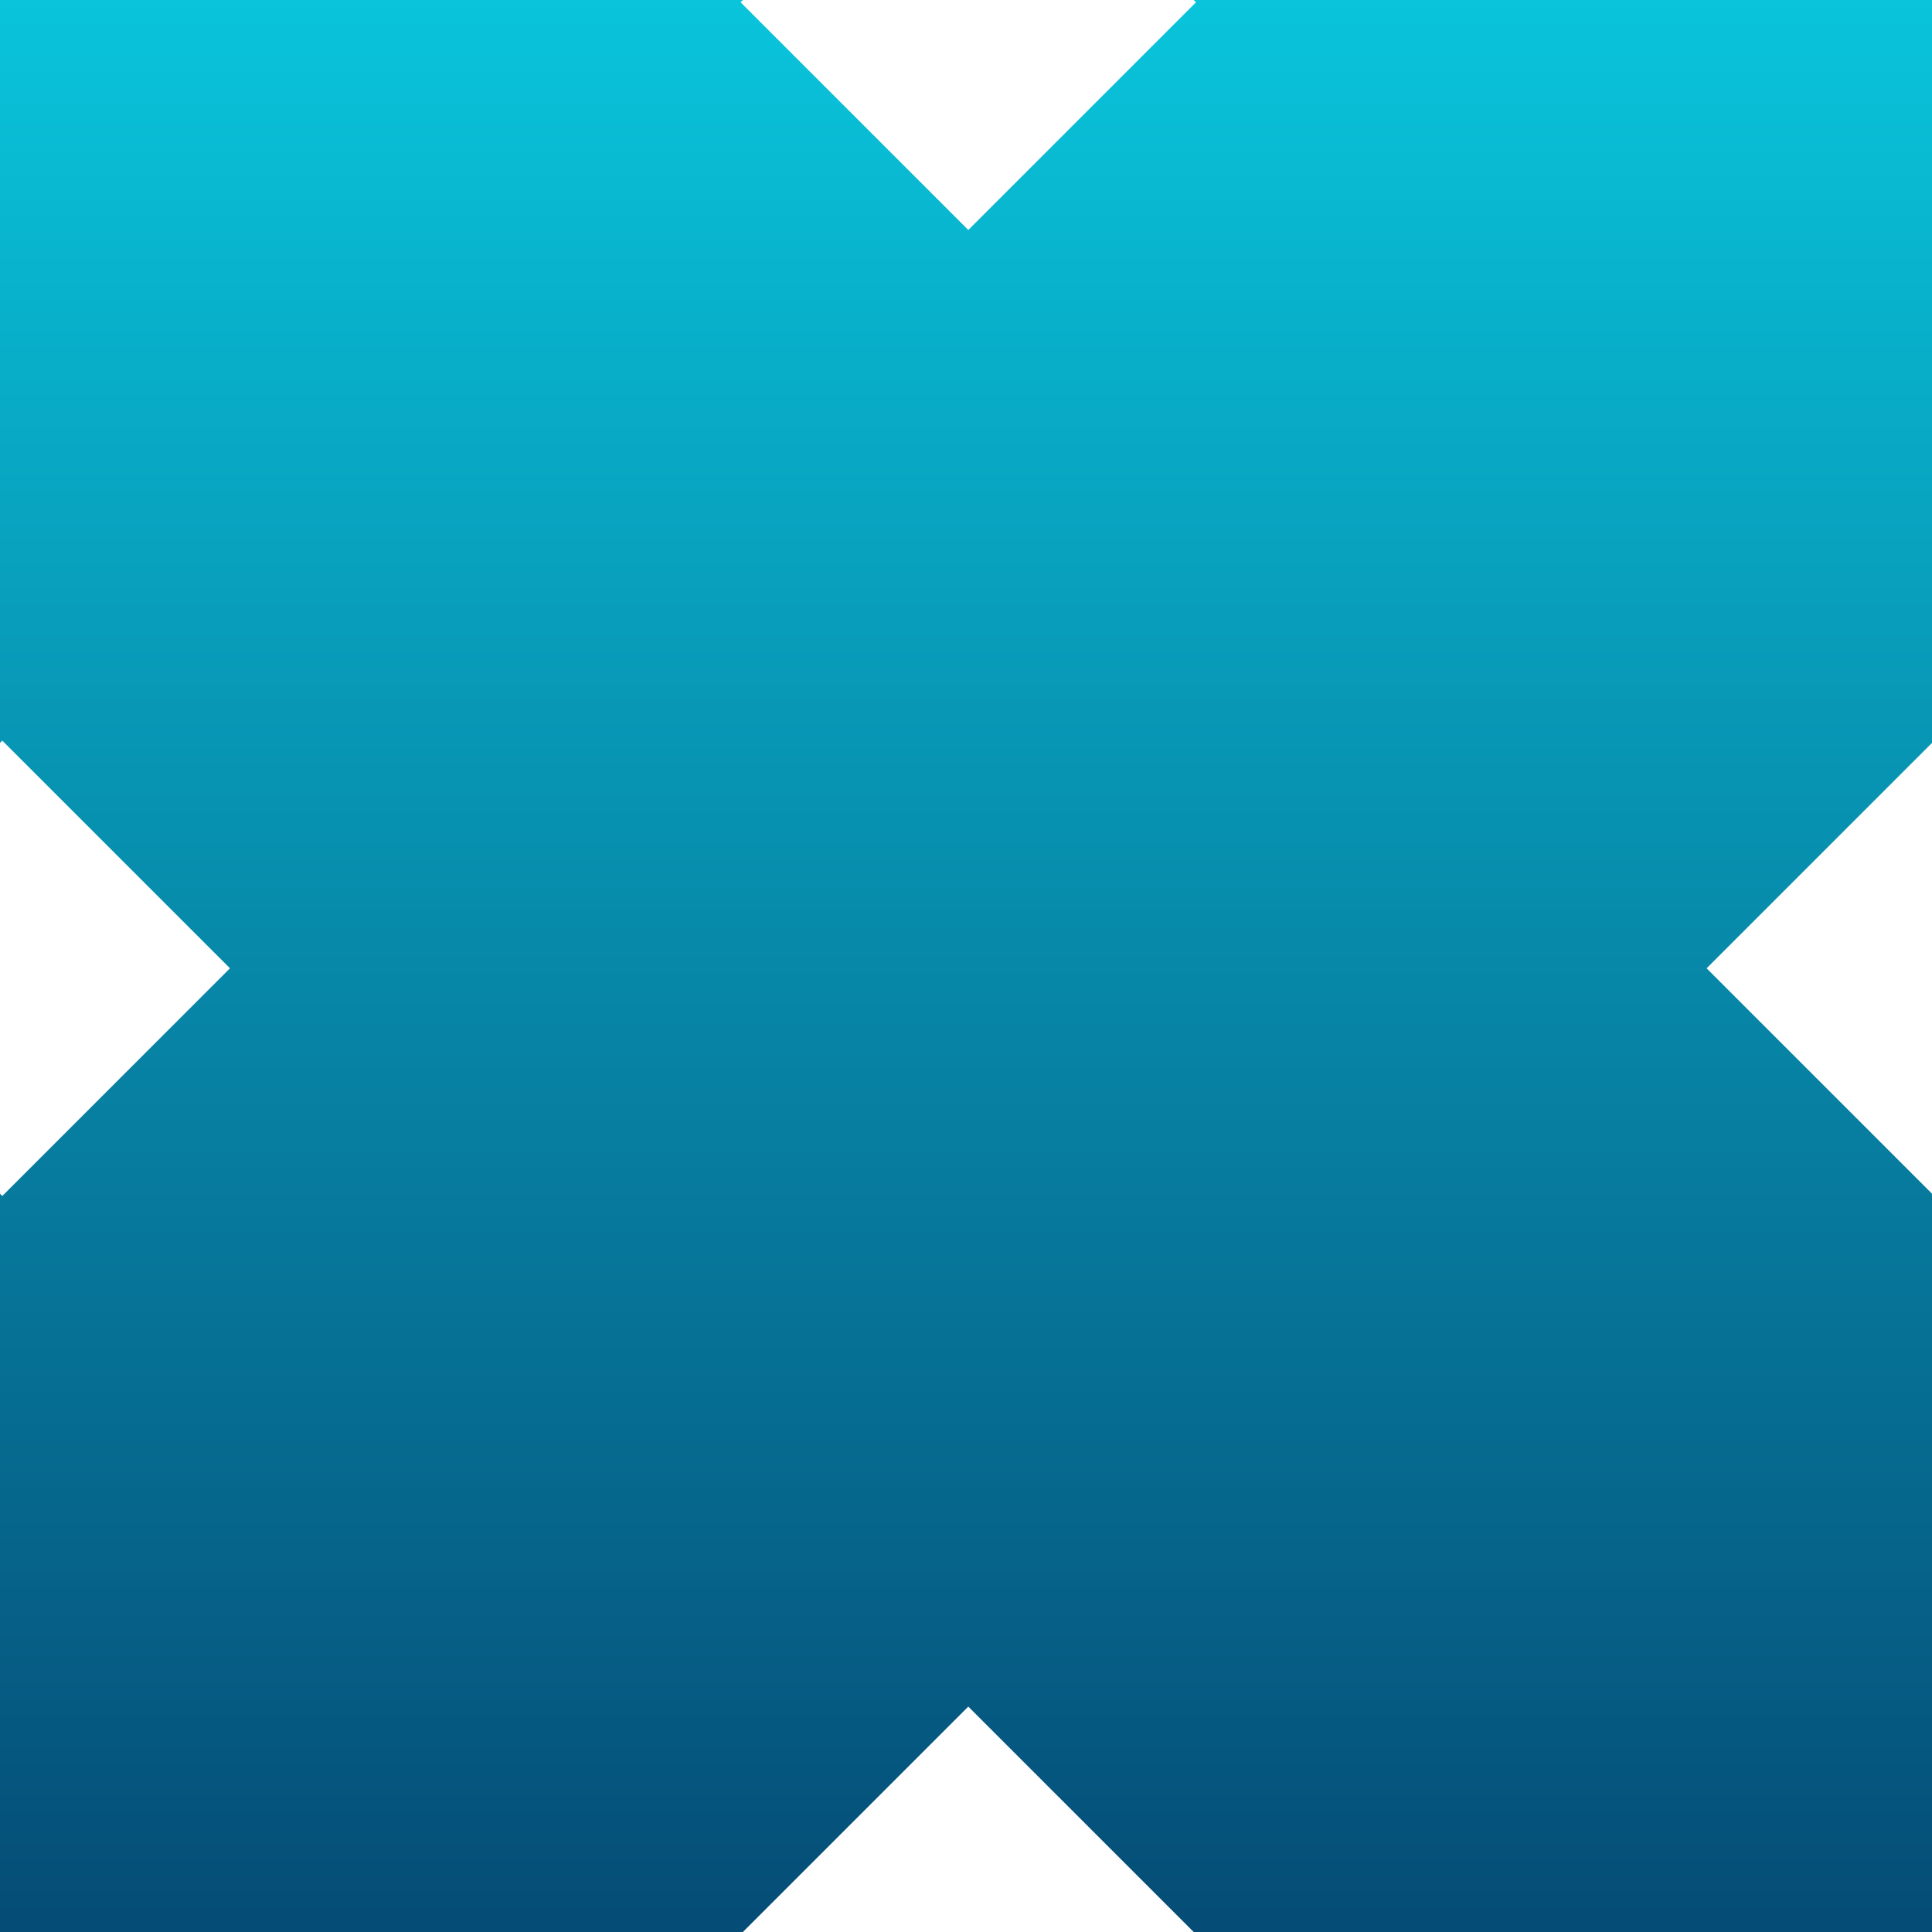 <svg width="80" height="80" viewBox="0 0 80 80" fill="none" xmlns="http://www.w3.org/2000/svg">
<path fill-rule="evenodd" clip-rule="evenodd" d="M30.761 0L30.667 0.095L40.095 9.523L49.523 0.095L49.428 0H80V30.761L70.667 40.095L80 49.428V80H49.428L40.095 70.667L30.761 80H0V49.428L0.095 49.523L9.523 40.095L0.095 30.667L0 30.761V0H30.761Z" fill="url(#paint0_linear_47_433)"/>
<defs>
<linearGradient id="paint0_linear_47_433" x1="40" y1="0" x2="40" y2="80" gradientUnits="userSpaceOnUse">
<stop stop-color="#09C4DB"/>
<stop offset="1" stop-color="#054C76"/>
</linearGradient>
</defs>
</svg>
